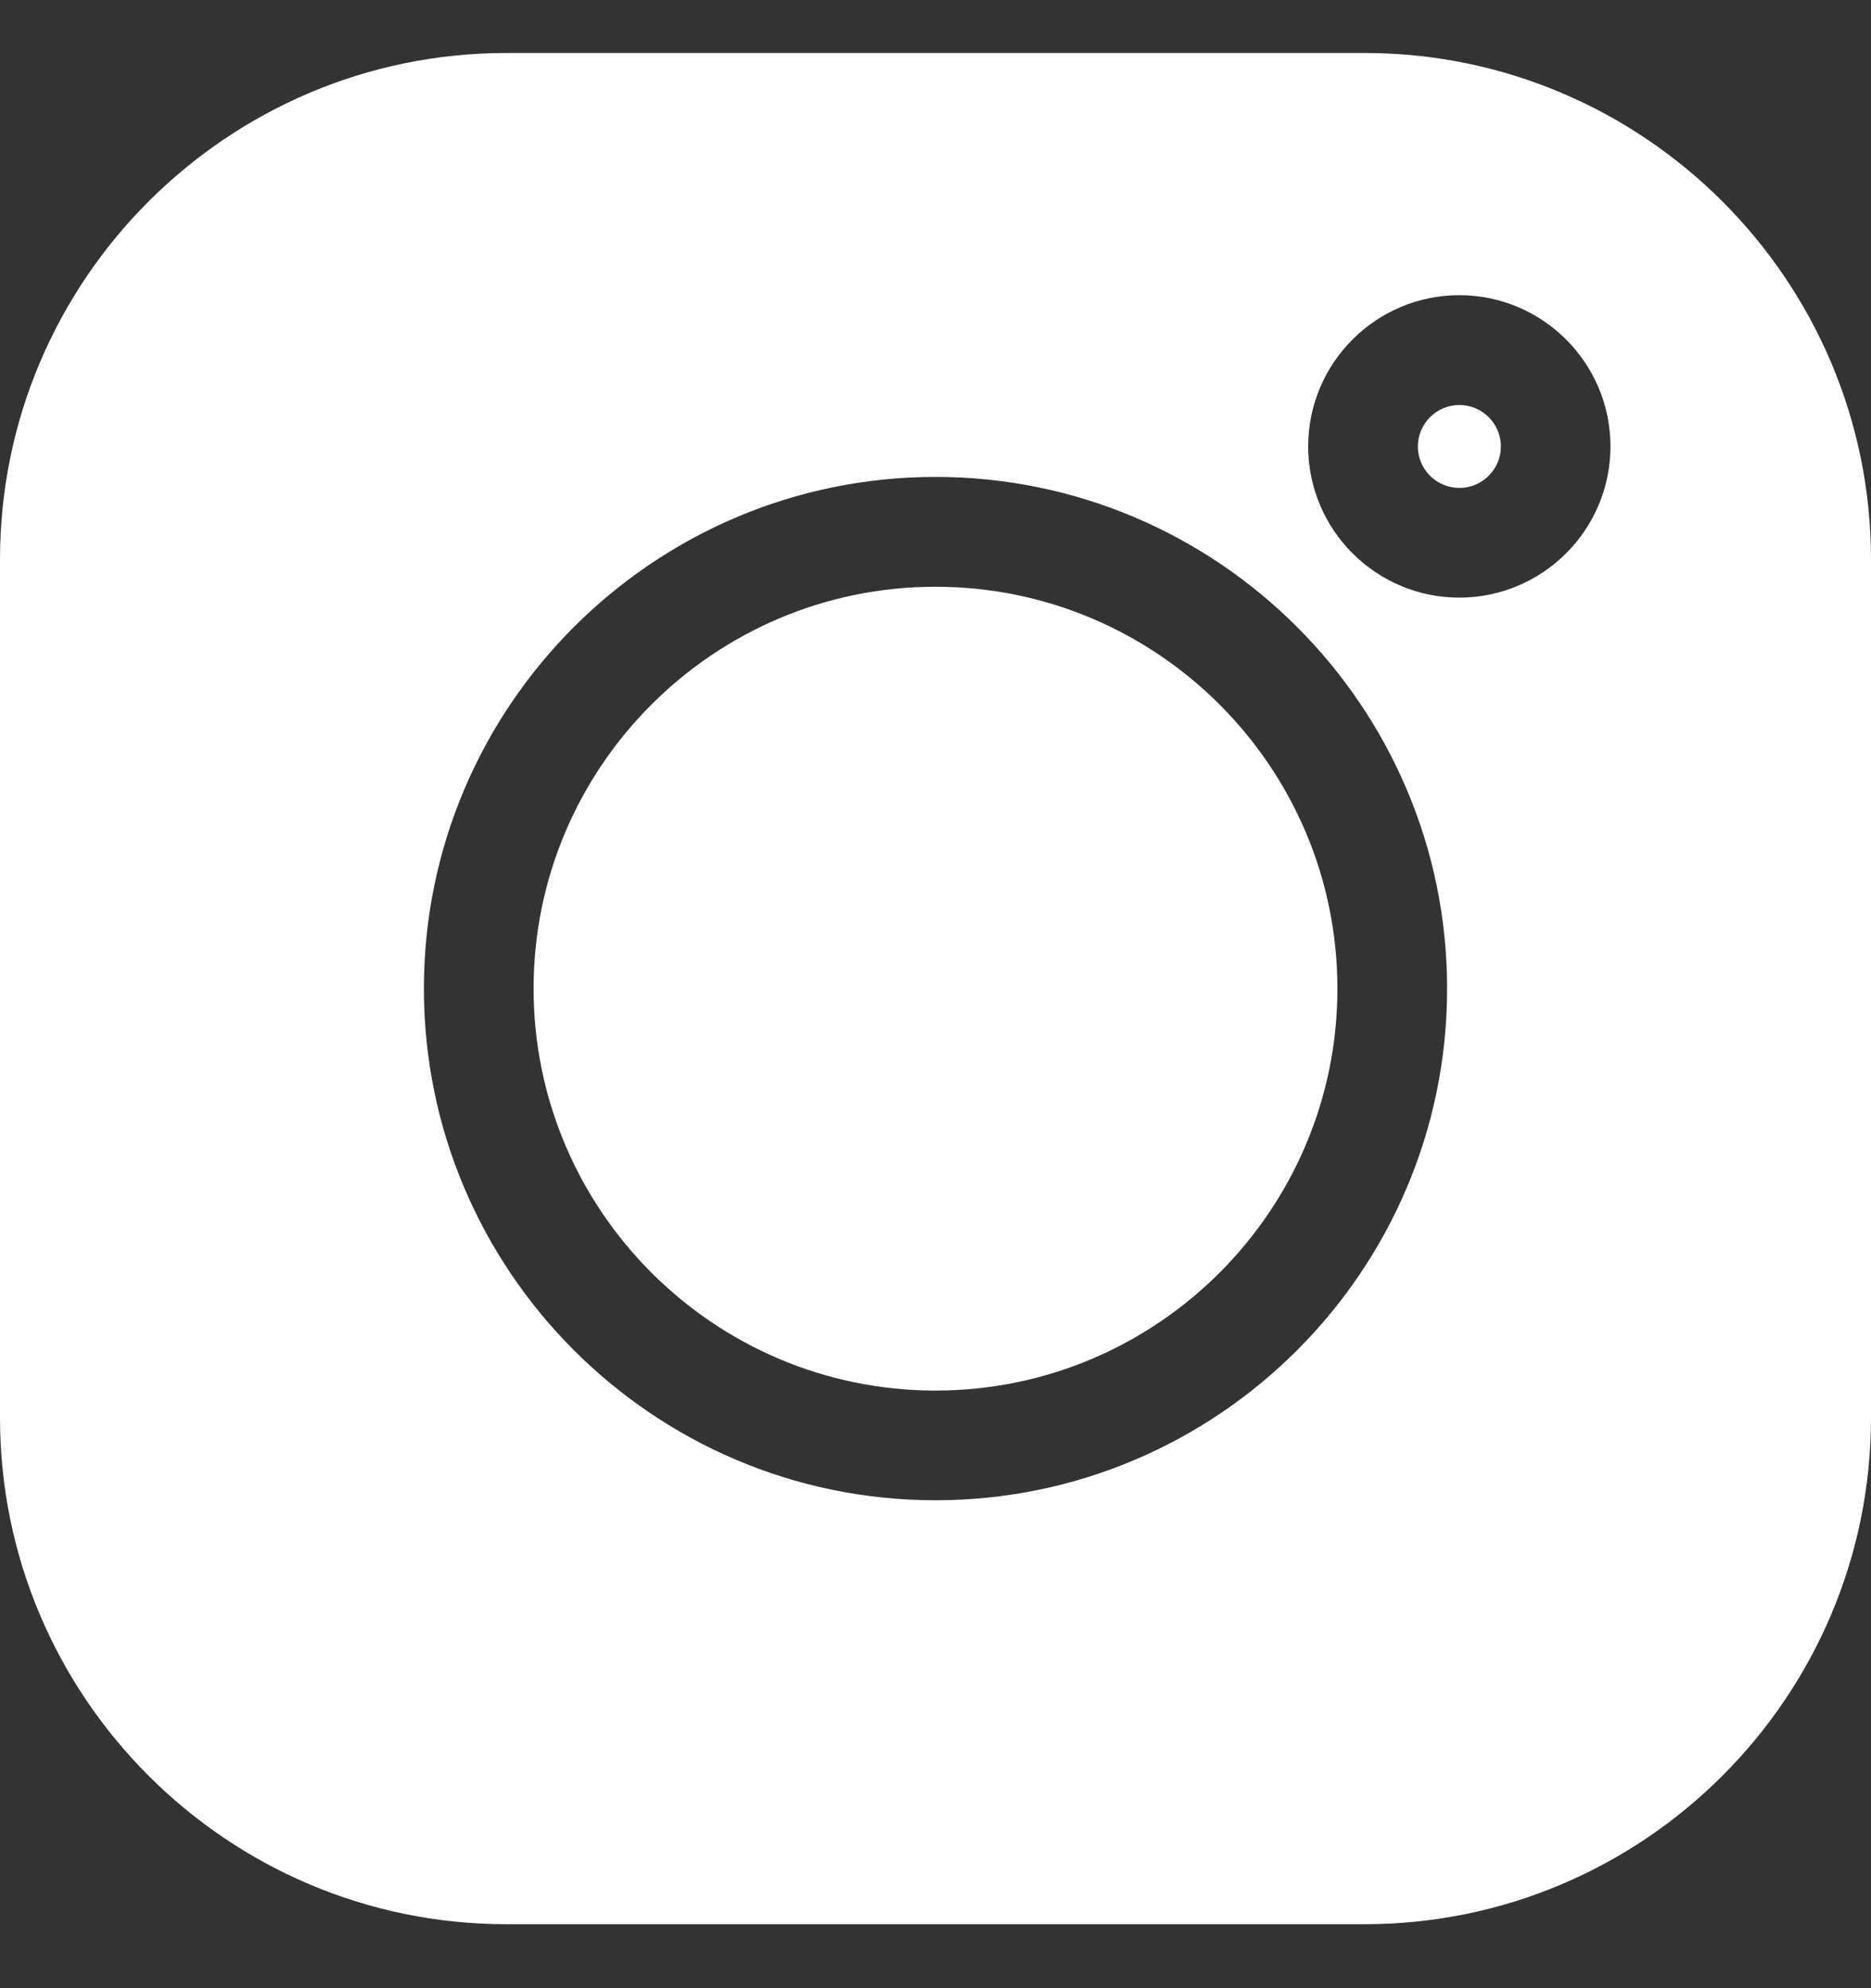 <svg width="16" height="17" viewBox="0 0 16 17" fill="none" xmlns="http://www.w3.org/2000/svg">
<rect x="0" y="0" width="16" height="17" fill="#333333" stroke="none"/>
<g clip-path="url(#clip0_71_628)">
<path d="M11.669 0.453H4.331C1.943 0.453 0 2.396 0 4.784V12.122C0 14.51 1.943 16.453 4.331 16.453H11.669C14.057 16.453 16 14.51 16 12.122V4.784C16 2.396 14.057 0.453 11.669 0.453ZM8 12.828C5.588 12.828 3.625 10.866 3.625 8.453C3.625 6.041 5.588 4.078 8 4.078C10.412 4.078 12.375 6.041 12.375 8.453C12.375 10.866 10.412 12.828 8 12.828ZM12.479 5.11C11.767 5.11 11.187 4.53 11.187 3.817C11.187 3.104 11.767 2.524 12.479 2.524C13.192 2.524 13.772 3.104 13.772 3.817C13.772 4.53 13.192 5.11 12.479 5.11Z" fill="white"/>
<path d="M8 5.017C6.105 5.017 4.563 6.558 4.563 8.453C4.563 10.348 6.105 11.89 8 11.89C9.896 11.89 11.437 10.348 11.437 8.453C11.437 6.558 9.896 5.017 8 5.017Z" fill="white"/>
<path d="M12.48 3.463C12.284 3.463 12.125 3.622 12.125 3.818C12.125 4.013 12.284 4.172 12.48 4.172C12.675 4.172 12.835 4.013 12.835 3.818C12.835 3.622 12.675 3.463 12.48 3.463Z" fill="white"/>
</g>
<defs>
<clipPath id="clip0_71_628">
<rect width="16" height="16" fill="white" transform="translate(0 0.453)"/>
</clipPath>
</defs>
</svg>

